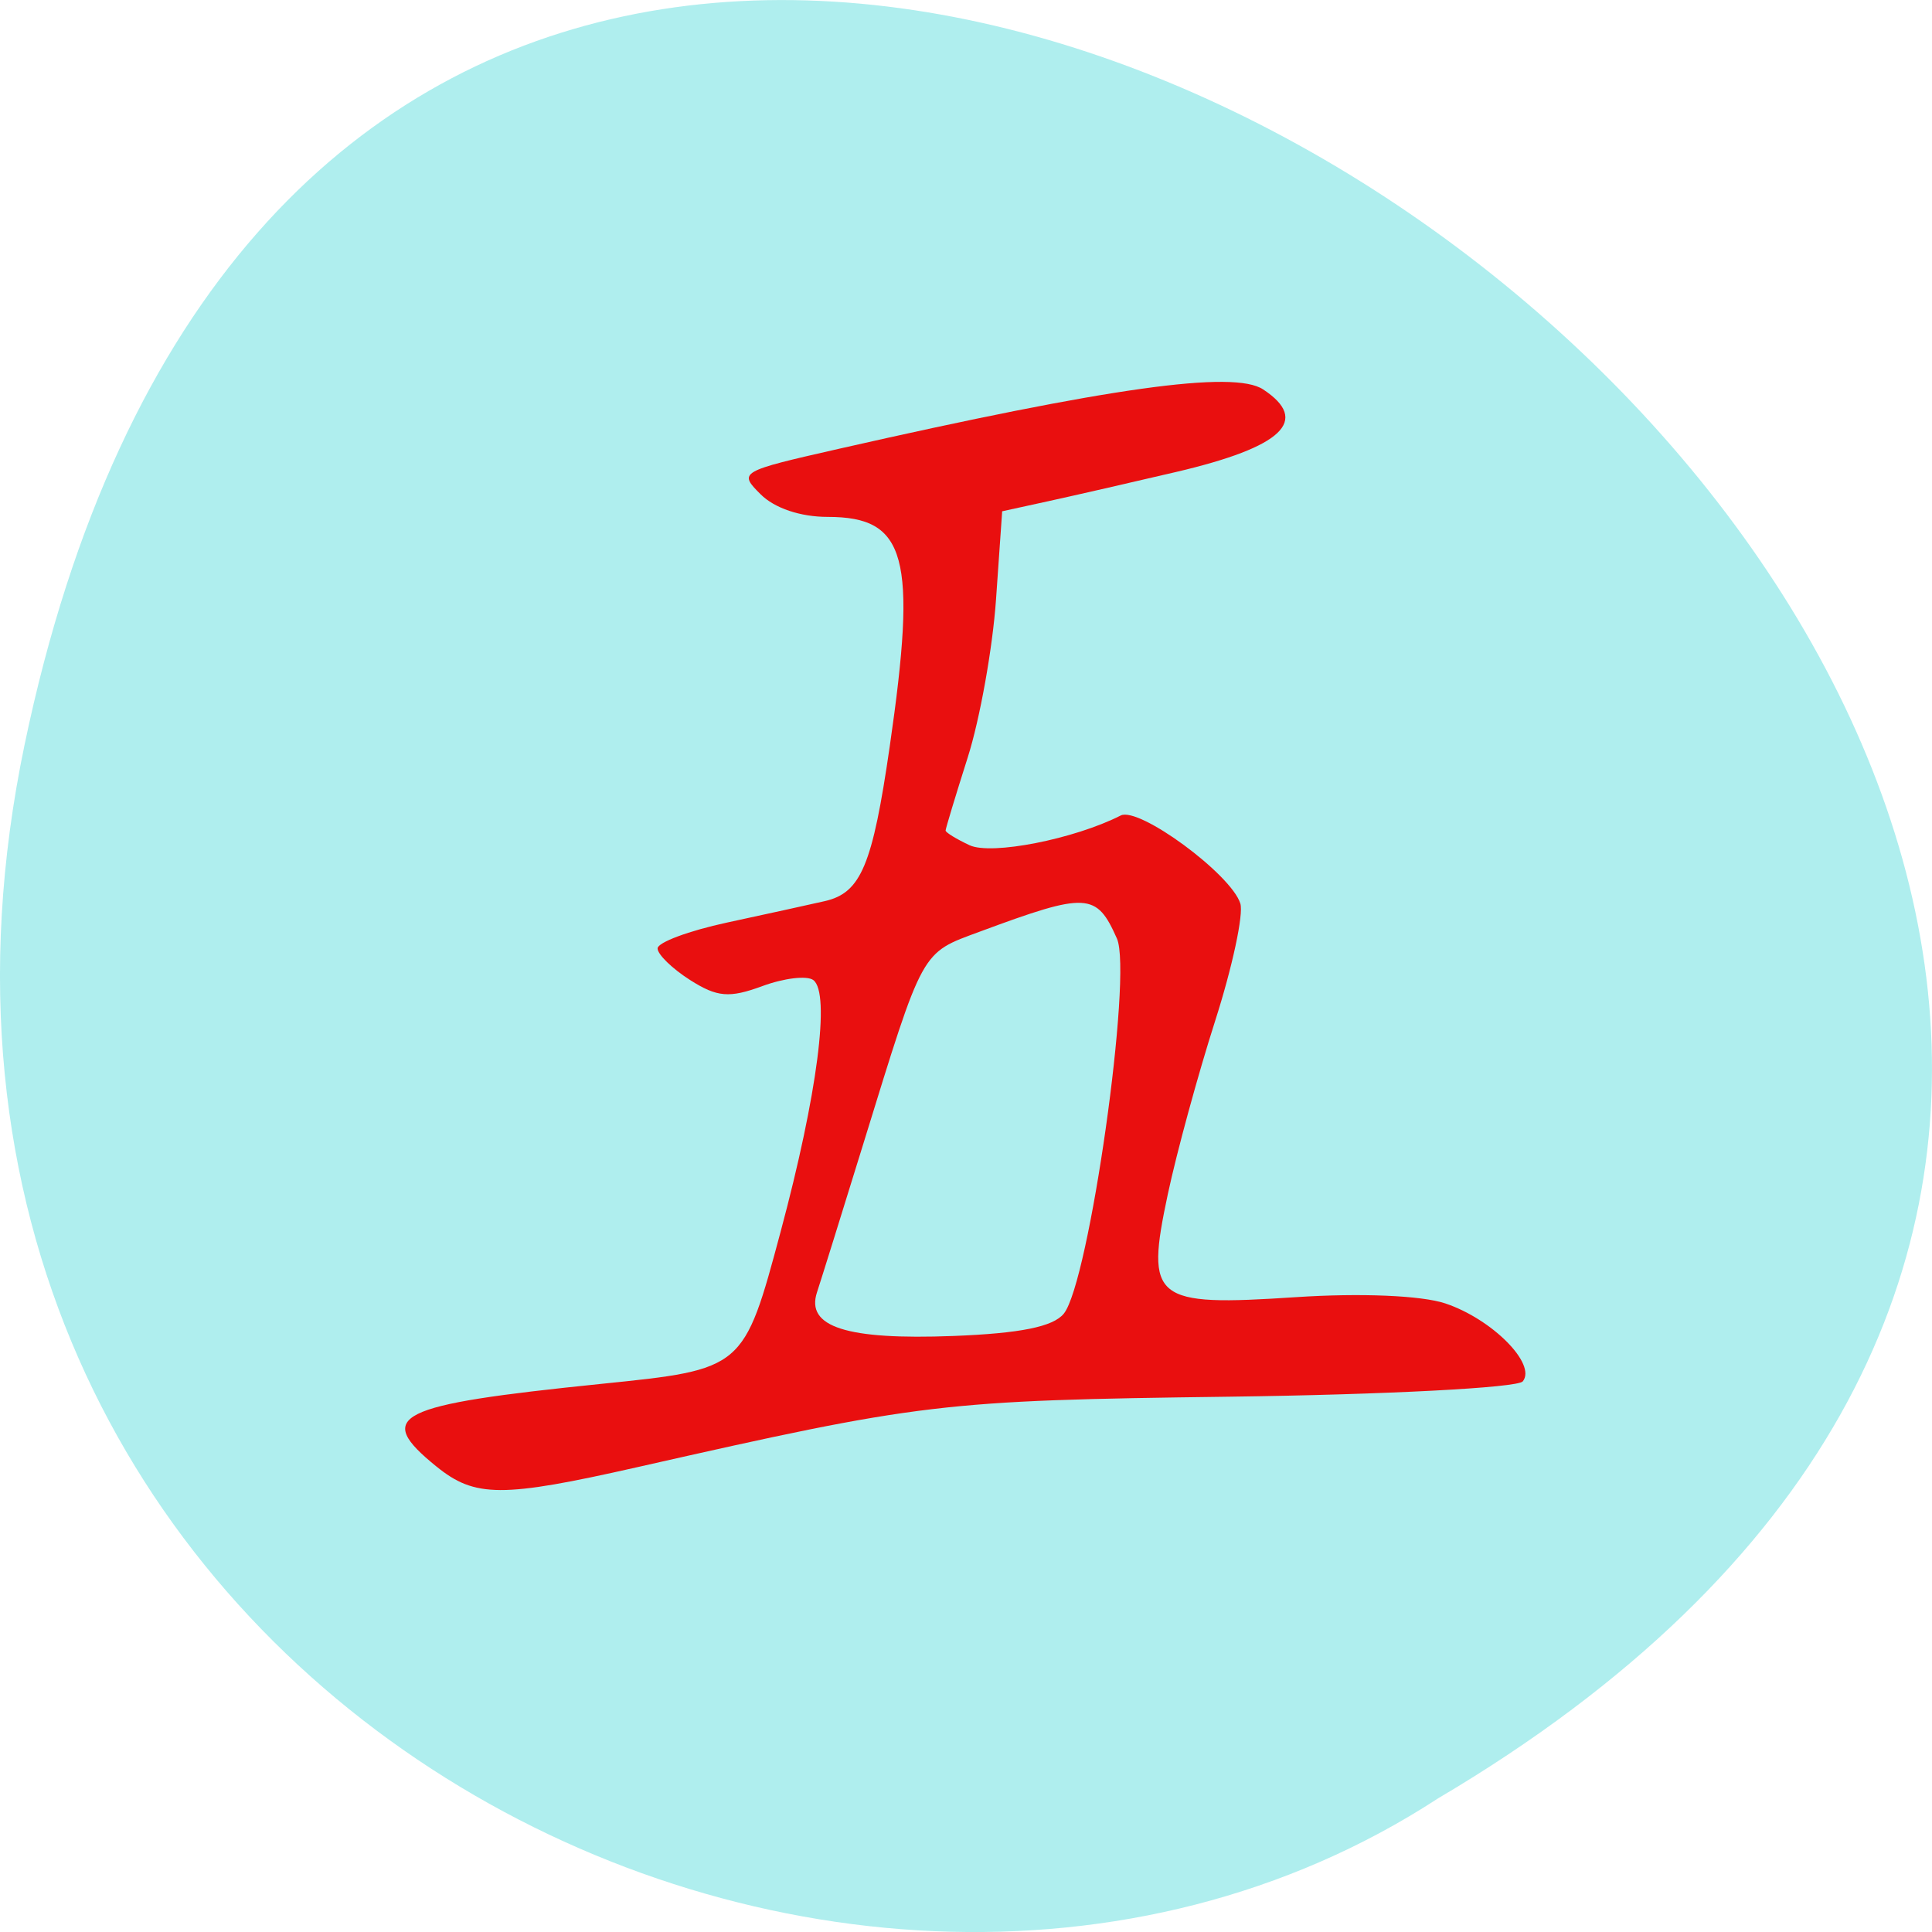 <svg xmlns="http://www.w3.org/2000/svg" viewBox="0 0 256 256"><g transform="translate(0 -796.36)"><path d="m 3.25 895.07 c 49.981 -239.91 393.86 17.642 187.29 139.59 -80.25 52.27 -213 -16.2 -187.29 -139.59 z" style="fill:#afeeee;color:#000"/><path d="m 57.828 990.68 c -8.327 -6.755 -5.543 -8.153 21.808 -10.947 18.926 -1.933 18.909 -1.919 23.819 -20.235 4.849 -18.09 6.595 -31.536 4.319 -33.27 -0.827 -0.629 -3.869 -0.271 -6.762 0.796 -4.373 1.612 -5.985 1.477 -9.569 -0.804 -2.371 -1.509 -4.31 -3.393 -4.31 -4.188 0 -0.794 4.14 -2.336 9.2 -3.427 5.06 -1.09 10.892 -2.369 12.96 -2.842 4.792 -1.096 6.317 -4.732 8.605 -20.521 3.642 -25.13 2.218 -30.39 -8.222 -30.39 -3.618 0 -7.04 -1.153 -8.889 -2.994 -2.962 -2.952 -2.815 -3.037 10.412 -6.04 35.753 -8.118 52.27 -10.429 56.17 -7.86 6.269 4.129 2.59 7.63 -11.488 10.931 -5.951 1.395 -13.58 3.141 -16.954 3.878 l -6.134 1.341 l -0.816 11.695 c -0.449 6.432 -2.135 15.847 -3.748 20.921 -1.612 5.074 -2.932 9.433 -2.932 9.687 0 0.253 1.426 1.128 3.17 1.944 2.889 1.352 13.863 -0.804 20.03 -3.935 2.41 -1.223 14.642 7.776 15.854 11.663 0.445 1.427 -1.053 8.412 -3.329 15.521 -2.276 7.109 -5.102 17.455 -6.28 22.991 -2.992 14.06 -1.954 14.896 17 13.644 8.521 -0.563 16.605 -0.223 19.764 0.83 6.197 2.067 12.13 8.04 10.267 10.333 -0.686 0.845 -18.18 1.757 -38.87 2.027 -38.23 0.498 -40.666 0.789 -78.5 9.349 -17.901 4.05 -21.475 4.04 -26.579 -0.104 z m 83.13 -20.253 c 3.364 -4.14 9.143 -44.957 7.04 -49.706 -2.711 -6.115 -3.962 -6.178 -18.15 -0.921 -7.873 2.917 -7.419 2.092 -15.445 28.09 -2.848 9.226 -5.614 18.09 -6.145 19.699 -1.52 4.597 3.919 6.341 18.07 5.794 8.862 -0.343 13.22 -1.223 14.628 -2.955 z" style="fill:#e90f0f"/></g></svg>
